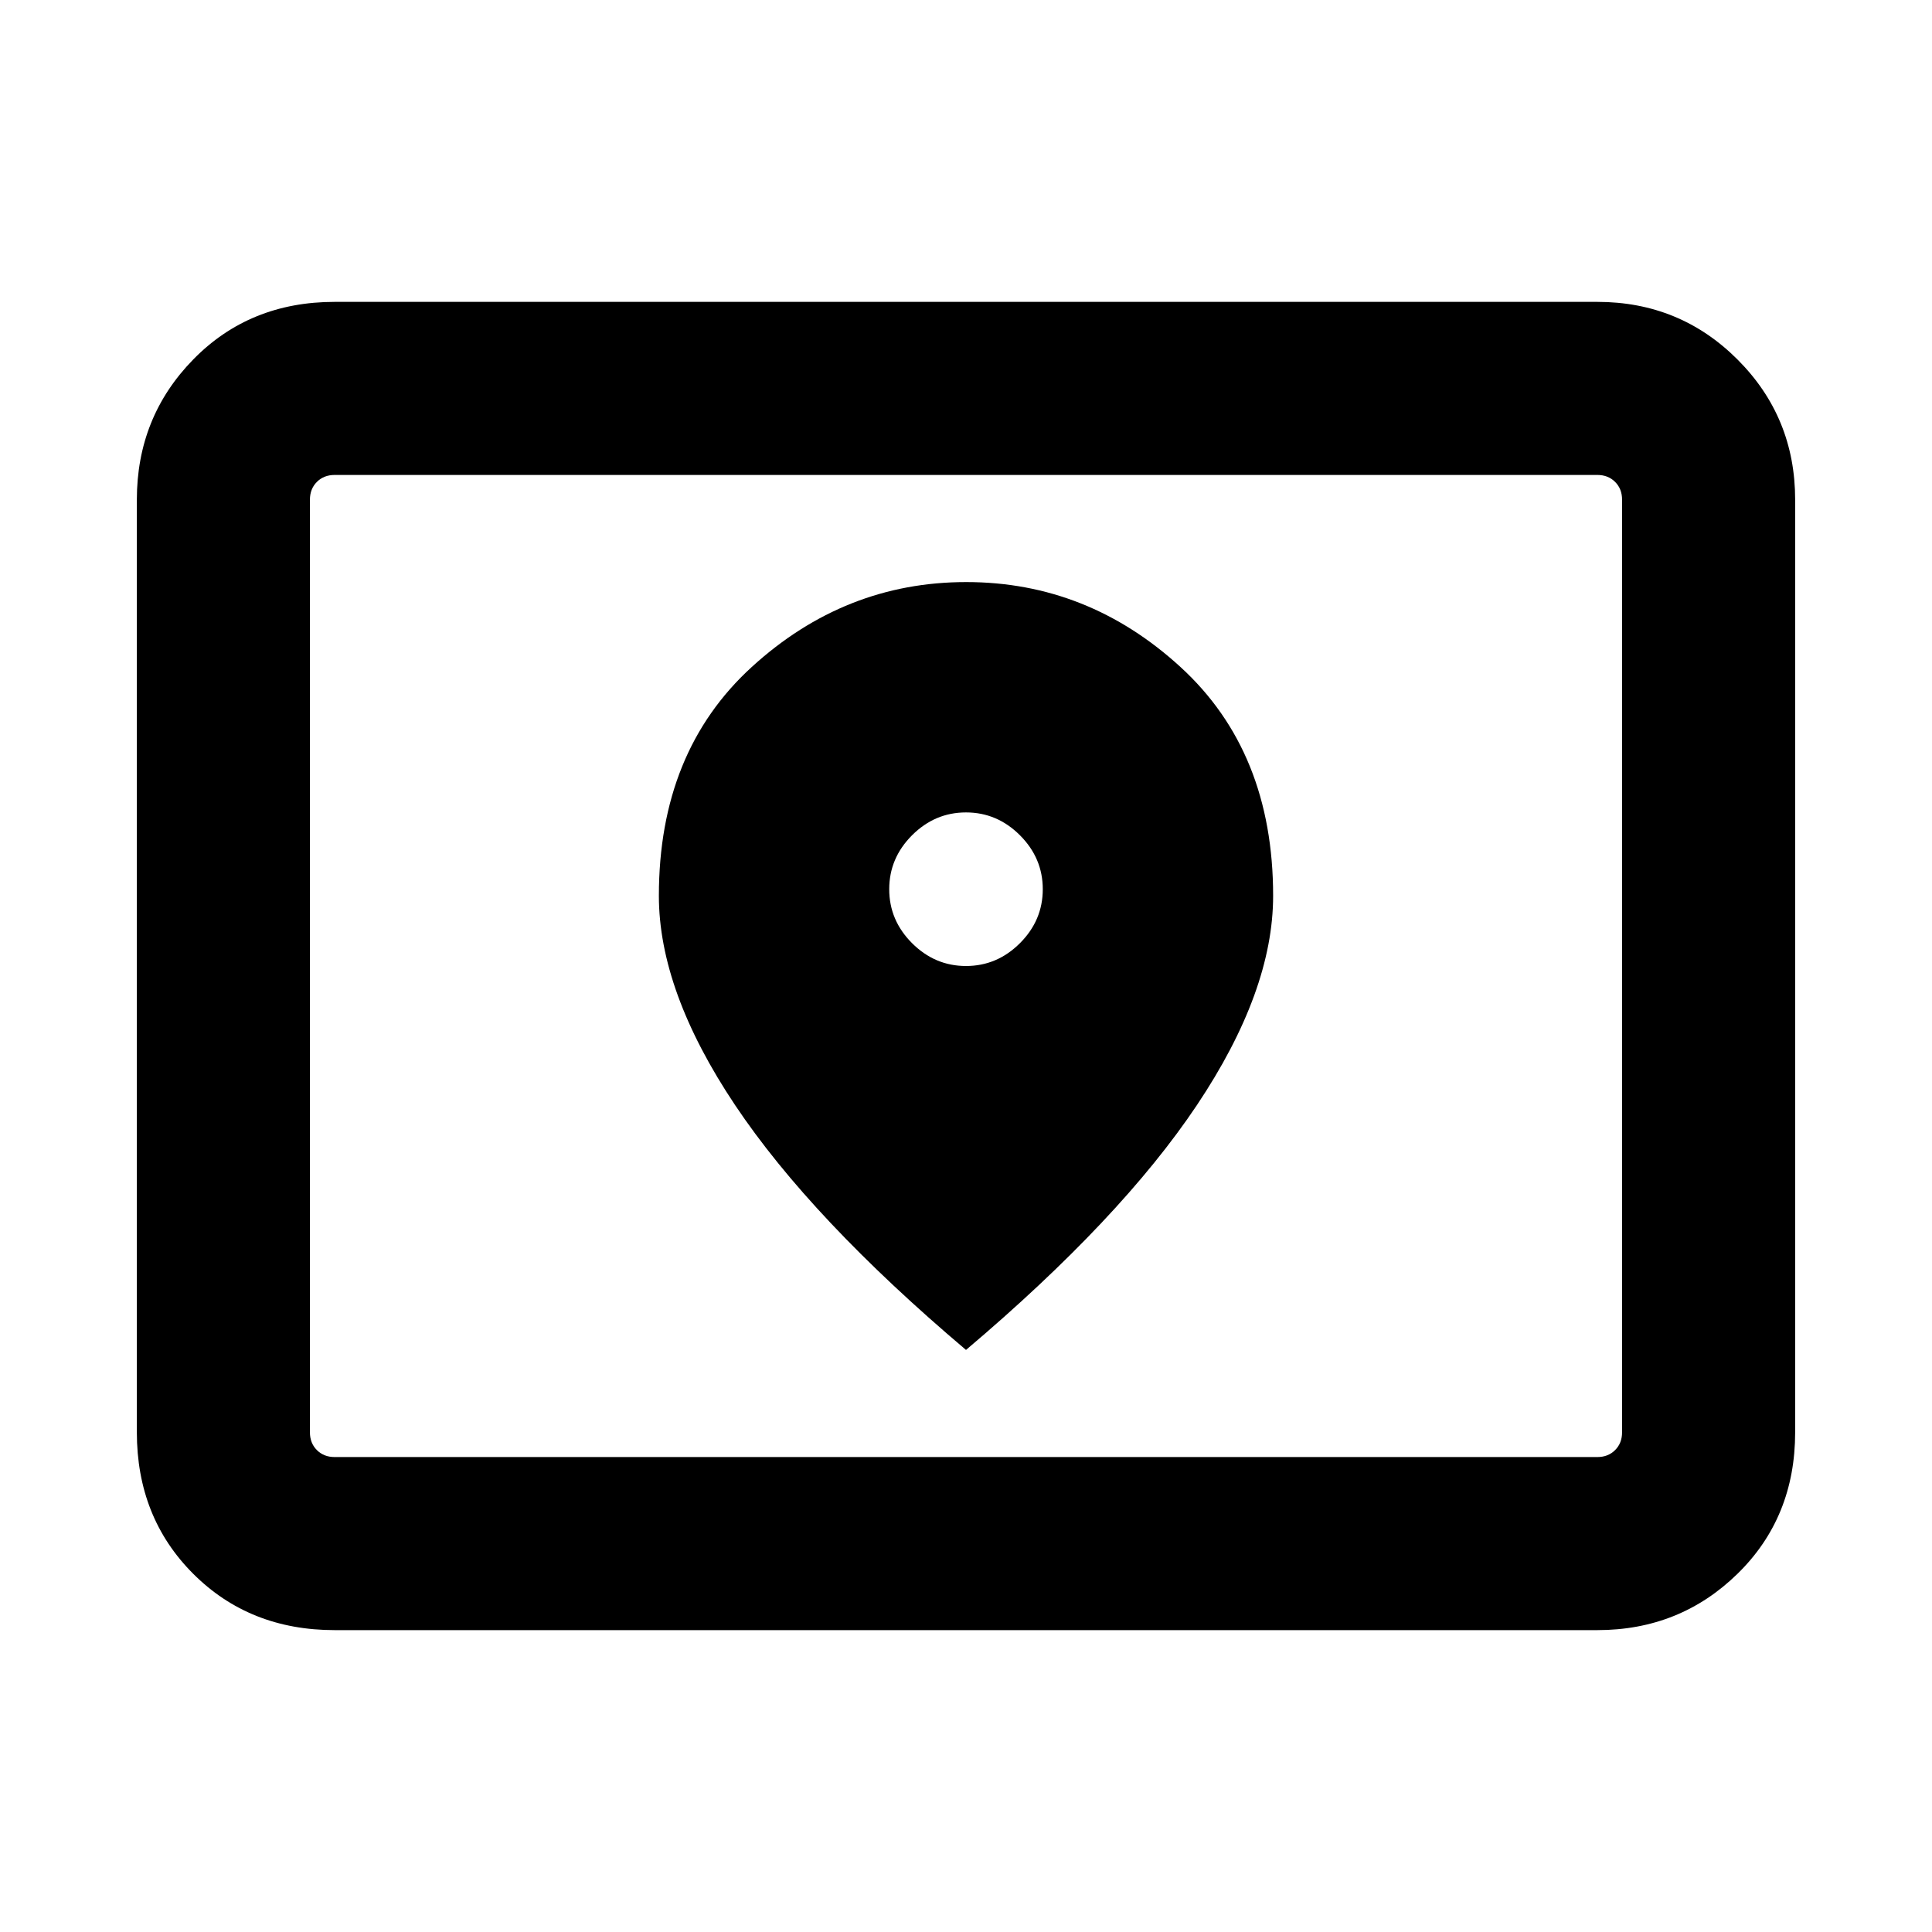 <svg xmlns="http://www.w3.org/2000/svg" height="24" viewBox="0 -960 960 960" width="24"><path d="M166.31-236h627.38q5.39 0 8.85-3.46t3.46-8.85v-463.38q0-5.39-3.46-8.85t-8.85-3.46H166.31q-5.39 0-8.85 3.46t-3.46 8.85v463.38q0 5.39 3.46 8.85t8.85 3.46Zm0 86Q124-150 96-178t-28-70.31v-463.38q0-41.03 28-69.67T166.31-810h627.38q41.03 0 69.67 28.64T892-711.69v463.38Q892-206 863.36-178t-69.67 28H166.31ZM154-236v-488 488Zm326-244q-15.46 0-26.81-11.35-11.34-11.34-11.34-26.8t11.34-26.81q11.35-11.35 26.81-11.35 15.46 0 26.81 11.35 11.34 11.35 11.34 26.81 0 15.46-11.34 26.8Q495.46-480 480-480Zm0 190.77q76.92-65.08 114.77-121.69 37.84-56.62 37.84-103.95 0-71.59-46.08-113.74-46.08-42.16-106.42-42.16t-106.53 42.16q-46.19 42.15-46.19 113.74 0 47.33 37.84 103.95Q403.08-354.31 480-289.23Z"/></svg>
